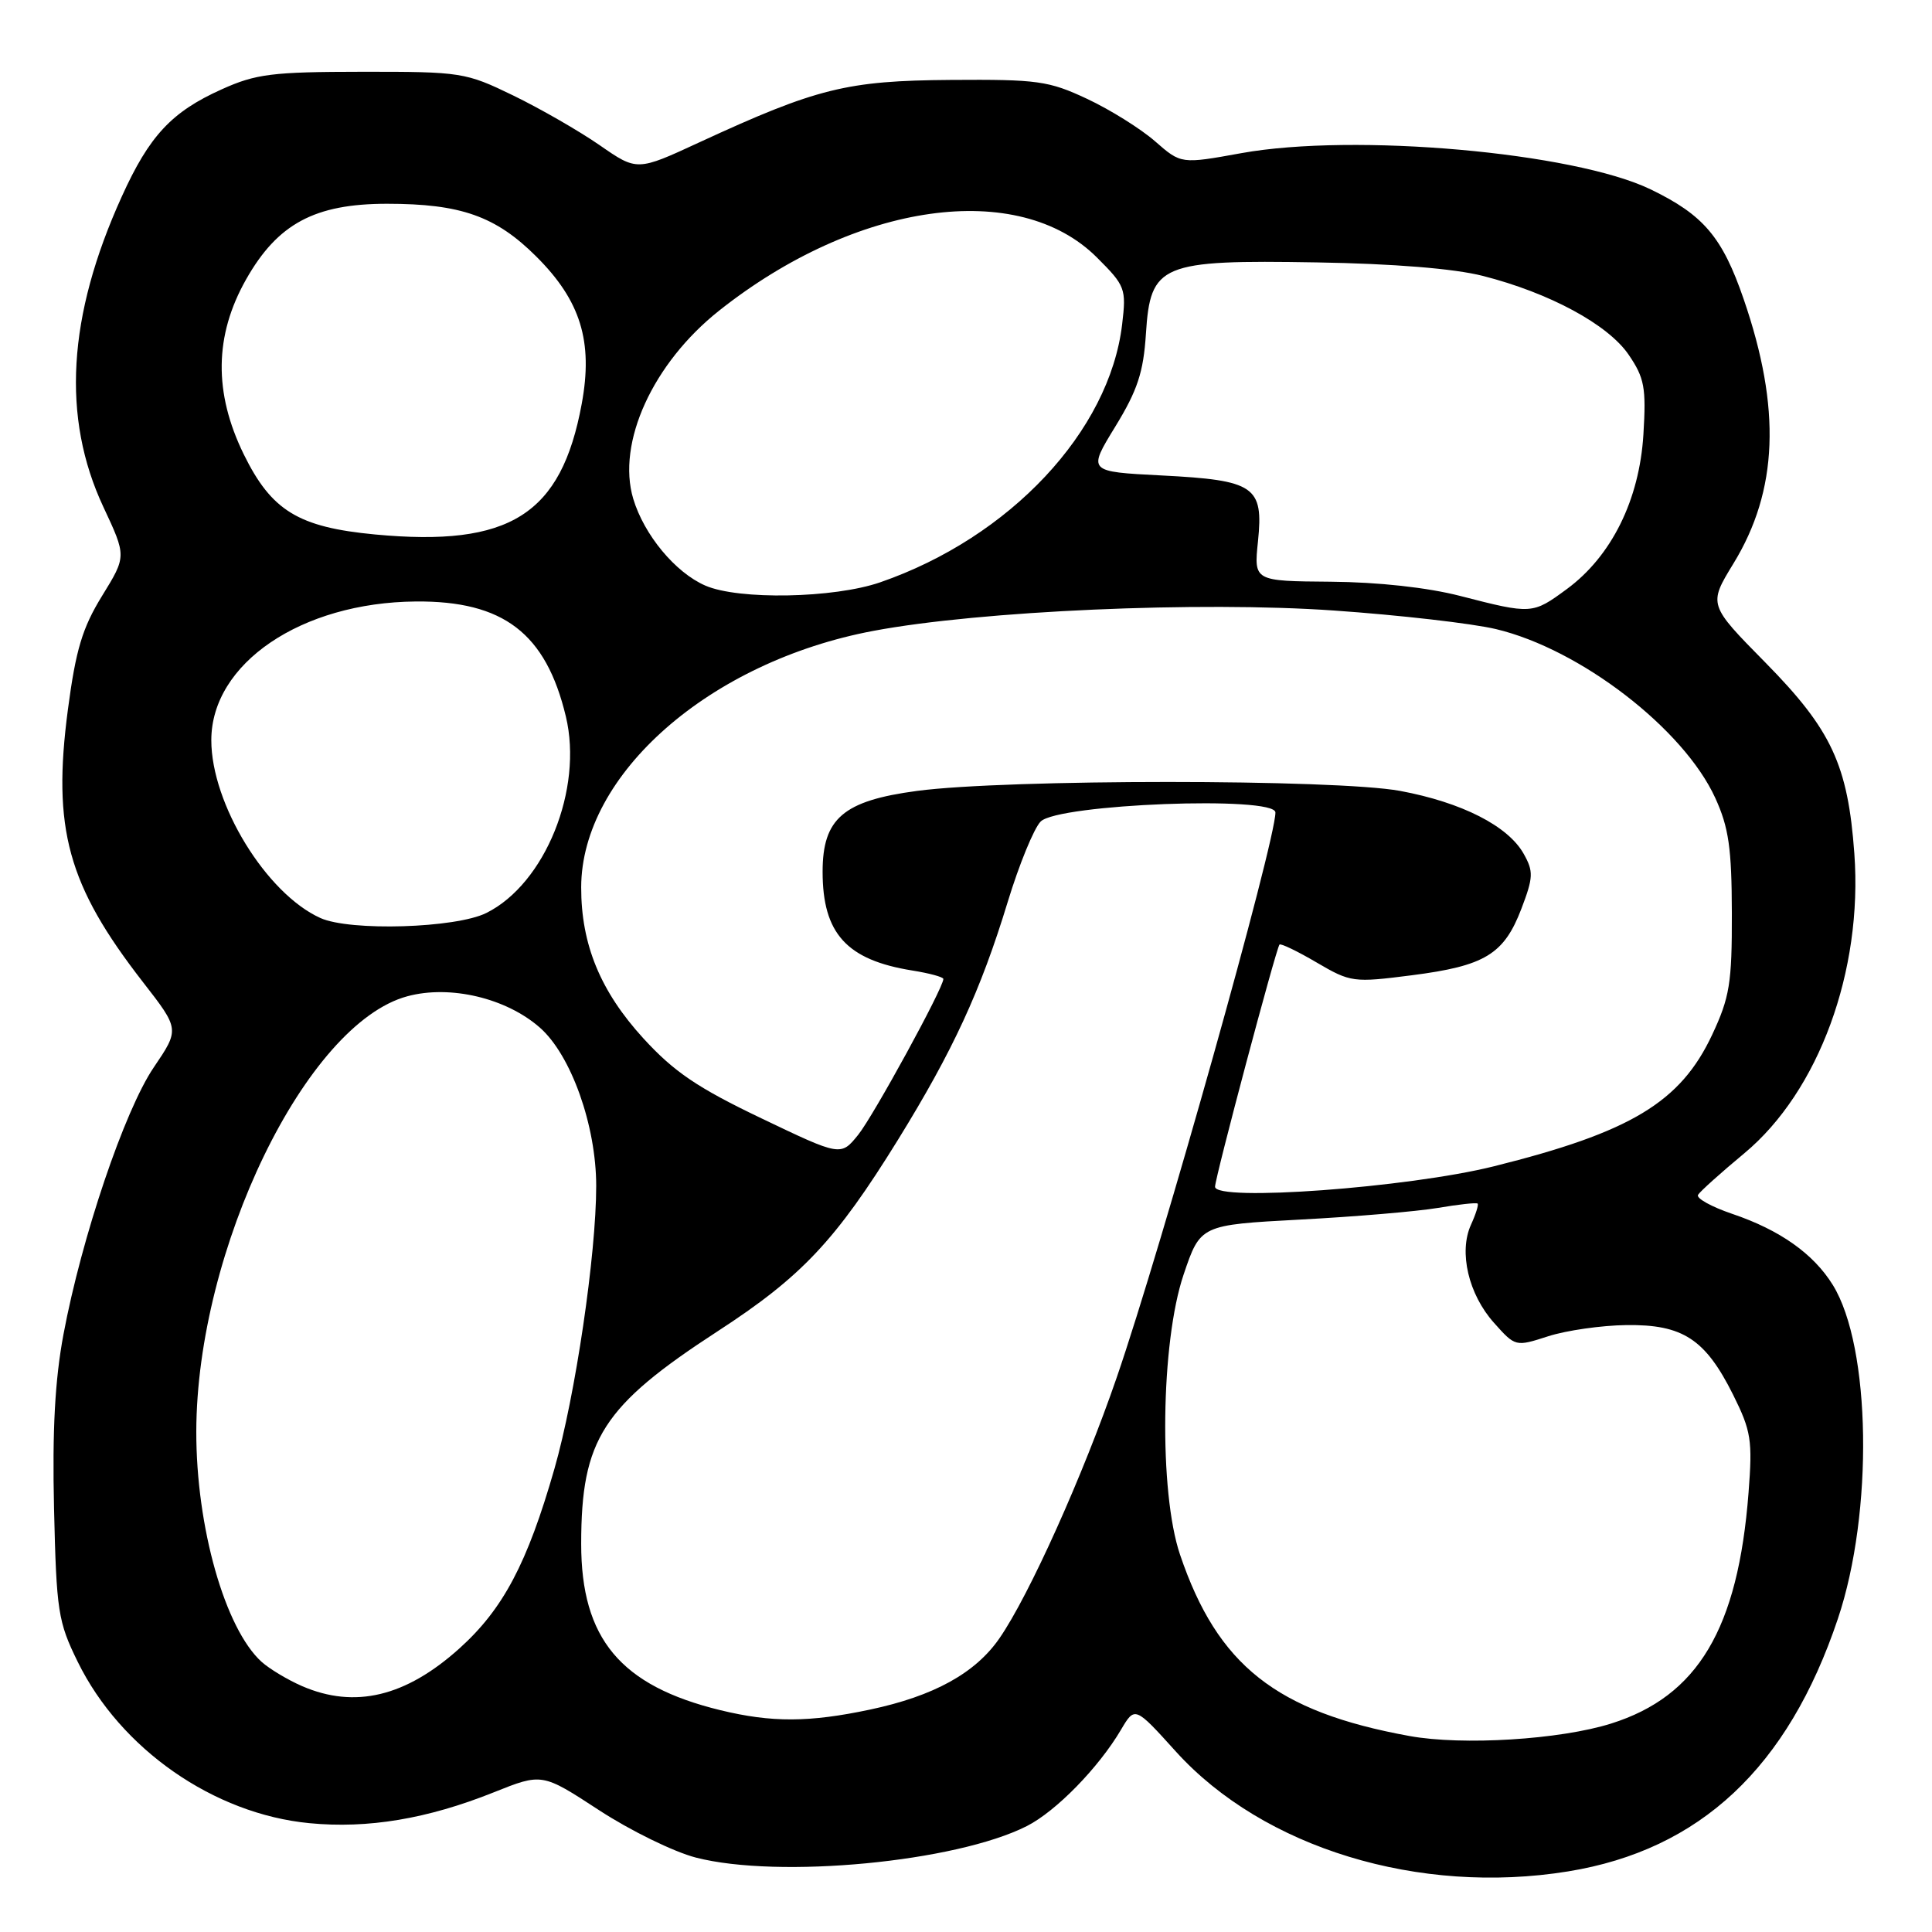 <?xml version="1.0" encoding="UTF-8" standalone="no"?>
<!DOCTYPE svg PUBLIC "-//W3C//DTD SVG 1.1//EN" "http://www.w3.org/Graphics/SVG/1.1/DTD/svg11.dtd" >
<svg xmlns="http://www.w3.org/2000/svg" xmlns:xlink="http://www.w3.org/1999/xlink" version="1.1" viewBox="0 0 256 256">
 <g >
 <path fill="currentColor"
d=" M 207.78 247.97 C 225.26 245.13 236.91 234.22 243.53 214.49 C 248.26 200.42 247.92 178.46 242.86 170.27 C 240.30 166.13 235.85 162.98 229.52 160.84 C 226.76 159.90 224.72 158.77 225.00 158.32 C 225.27 157.87 228.04 155.38 231.15 152.80 C 240.99 144.60 246.84 128.66 245.71 113.10 C 244.86 101.36 242.68 96.69 233.94 87.81 C 226.36 80.12 226.36 80.12 229.69 74.67 C 235.61 65.00 236.03 54.12 231.05 39.65 C 228.22 31.41 225.73 28.48 218.71 25.09 C 208.55 20.18 179.45 17.60 164.50 20.29 C 156.50 21.74 156.50 21.74 153.05 18.72 C 151.15 17.06 147.10 14.53 144.05 13.10 C 138.95 10.71 137.48 10.51 126.00 10.59 C 112.20 10.69 108.25 11.67 92.69 18.85 C 84.42 22.68 84.42 22.68 79.46 19.24 C 76.73 17.35 71.58 14.39 68.00 12.65 C 61.69 9.59 61.12 9.50 48.00 9.51 C 36.06 9.52 33.91 9.79 29.37 11.84 C 22.74 14.82 19.78 17.99 16.13 26.06 C 8.94 41.90 8.15 55.32 13.70 67.18 C 16.76 73.71 16.76 73.71 13.53 78.95 C 10.92 83.19 10.05 86.06 9.00 94.00 C 6.91 109.82 8.96 117.28 18.94 130.13 C 23.80 136.38 23.80 136.38 20.37 141.44 C 16.50 147.15 10.82 163.95 8.41 176.81 C 7.28 182.85 6.92 189.51 7.16 199.90 C 7.48 213.51 7.69 214.89 10.30 220.20 C 15.97 231.76 28.32 240.36 41.00 241.58 C 48.74 242.33 56.64 241.01 65.41 237.50 C 71.83 234.93 71.83 234.93 79.38 239.86 C 83.53 242.57 89.30 245.39 92.21 246.14 C 103.21 248.97 126.67 246.73 136.07 241.96 C 139.93 240.00 145.57 234.23 148.53 229.21 C 150.38 226.08 150.38 226.08 155.82 232.10 C 167.39 244.87 188.02 251.17 207.78 247.97 Z  M 186.76 230.03 C 169.11 226.82 161.33 220.68 156.36 206.00 C 153.55 197.69 153.80 177.86 156.83 168.90 C 159.06 162.31 159.06 162.31 172.28 161.60 C 179.55 161.22 187.75 160.52 190.50 160.06 C 193.25 159.59 195.63 159.33 195.79 159.48 C 195.95 159.62 195.55 160.89 194.91 162.29 C 193.27 165.90 194.58 171.50 197.96 175.28 C 200.80 178.46 200.81 178.46 205.15 177.06 C 207.54 176.29 212.20 175.62 215.50 175.58 C 222.97 175.48 225.96 177.43 229.64 184.80 C 232.04 189.62 232.23 190.83 231.69 197.80 C 230.30 215.83 224.98 224.76 213.48 228.38 C 206.72 230.51 193.79 231.31 186.76 230.03 Z  M 95.46 226.61 C 82.22 223.39 77.00 217.14 77.01 204.54 C 77.02 190.71 79.85 186.31 95.09 176.40 C 106.23 169.16 110.72 164.39 118.98 151.04 C 126.28 139.22 129.93 131.31 133.53 119.50 C 135.04 114.55 137.00 109.76 137.89 108.86 C 140.19 106.53 169.00 105.42 169.00 107.66 C 169.00 111.56 153.96 165.12 147.98 182.50 C 143.51 195.50 136.38 211.37 132.44 217.07 C 129.25 221.70 123.73 224.74 115.28 226.53 C 107.21 228.24 102.26 228.26 95.46 226.61 Z  M 40.03 223.42 C 38.12 222.59 35.71 221.14 34.67 220.21 C 29.81 215.81 25.99 202.34 26.01 189.68 C 26.06 165.54 40.56 135.62 53.98 132.01 C 59.63 130.48 67.07 132.24 71.53 136.16 C 75.67 139.79 79.00 149.15 79.00 157.14 C 79.00 166.24 76.24 184.95 73.46 194.64 C 69.87 207.16 66.67 213.21 60.87 218.43 C 53.75 224.83 47.01 226.44 40.03 223.42 Z  M 161.00 157.25 C 161.00 156.05 169.09 125.67 169.54 125.16 C 169.71 124.98 171.92 126.04 174.47 127.54 C 178.96 130.17 179.33 130.22 187.06 129.23 C 196.75 127.99 199.28 126.46 201.59 120.42 C 203.18 116.25 203.21 115.47 201.90 113.14 C 199.83 109.44 193.69 106.32 185.53 104.80 C 176.97 103.22 133.36 103.22 121.51 104.80 C 111.74 106.10 109.00 108.45 109.00 115.51 C 109.00 123.70 112.19 127.21 120.90 128.60 C 123.15 128.96 125.00 129.46 125.00 129.72 C 125.00 130.92 115.75 147.83 113.72 150.36 C 111.41 153.22 111.41 153.22 100.86 148.17 C 92.41 144.13 89.31 142.02 85.26 137.60 C 79.55 131.35 77.00 125.14 77.01 117.57 C 77.04 102.58 94.05 87.66 115.75 83.59 C 129.90 80.93 159.00 79.65 176.79 80.90 C 185.43 81.50 195.08 82.61 198.23 83.36 C 209.40 86.02 223.09 96.57 227.28 105.73 C 229.07 109.65 229.46 112.37 229.48 121.00 C 229.50 130.28 229.19 132.15 226.87 137.11 C 222.67 146.06 216.10 150.02 197.91 154.55 C 186.53 157.38 161.00 159.25 161.00 157.25 Z  M 42.45 121.64 C 35.29 118.41 27.99 106.51 28.00 98.07 C 28.01 87.90 39.92 79.83 55.09 79.70 C 66.71 79.60 72.34 83.91 74.98 94.94 C 77.29 104.57 72.23 117.10 64.45 120.97 C 60.41 122.99 46.38 123.42 42.45 121.64 Z  M 193.50 78.97 C 189.17 77.85 182.62 77.13 176.32 77.08 C 166.14 77.00 166.14 77.00 166.69 71.72 C 167.44 64.43 166.26 63.63 153.91 63.00 C 144.12 62.50 144.12 62.50 147.78 56.53 C 150.73 51.71 151.51 49.33 151.84 44.24 C 152.43 34.98 153.77 34.42 174.50 34.77 C 184.65 34.94 192.68 35.59 196.45 36.55 C 205.31 38.80 213.08 43.00 215.81 47.01 C 217.90 50.08 218.14 51.36 217.76 57.57 C 217.23 66.24 213.53 73.70 207.62 78.05 C 203.06 81.40 202.98 81.41 193.50 78.97 Z  M 93.45 77.59 C 89.48 75.86 85.35 70.88 83.91 66.10 C 81.69 58.68 86.50 48.13 95.29 41.16 C 113.46 26.75 134.97 23.73 145.36 34.13 C 149.11 37.87 149.25 38.25 148.69 42.97 C 147.01 57.15 133.82 71.22 116.63 77.16 C 110.49 79.28 97.87 79.52 93.45 77.59 Z  M 49.69 70.82 C 39.54 69.86 35.97 67.68 32.30 60.20 C 28.30 52.03 28.40 44.46 32.61 37.02 C 36.79 29.64 41.71 27.00 51.29 27.00 C 61.05 27.00 65.69 28.64 71.05 33.98 C 76.94 39.84 78.61 45.25 77.08 53.52 C 74.37 68.21 67.56 72.50 49.69 70.82 Z "/>
</g>
</svg>